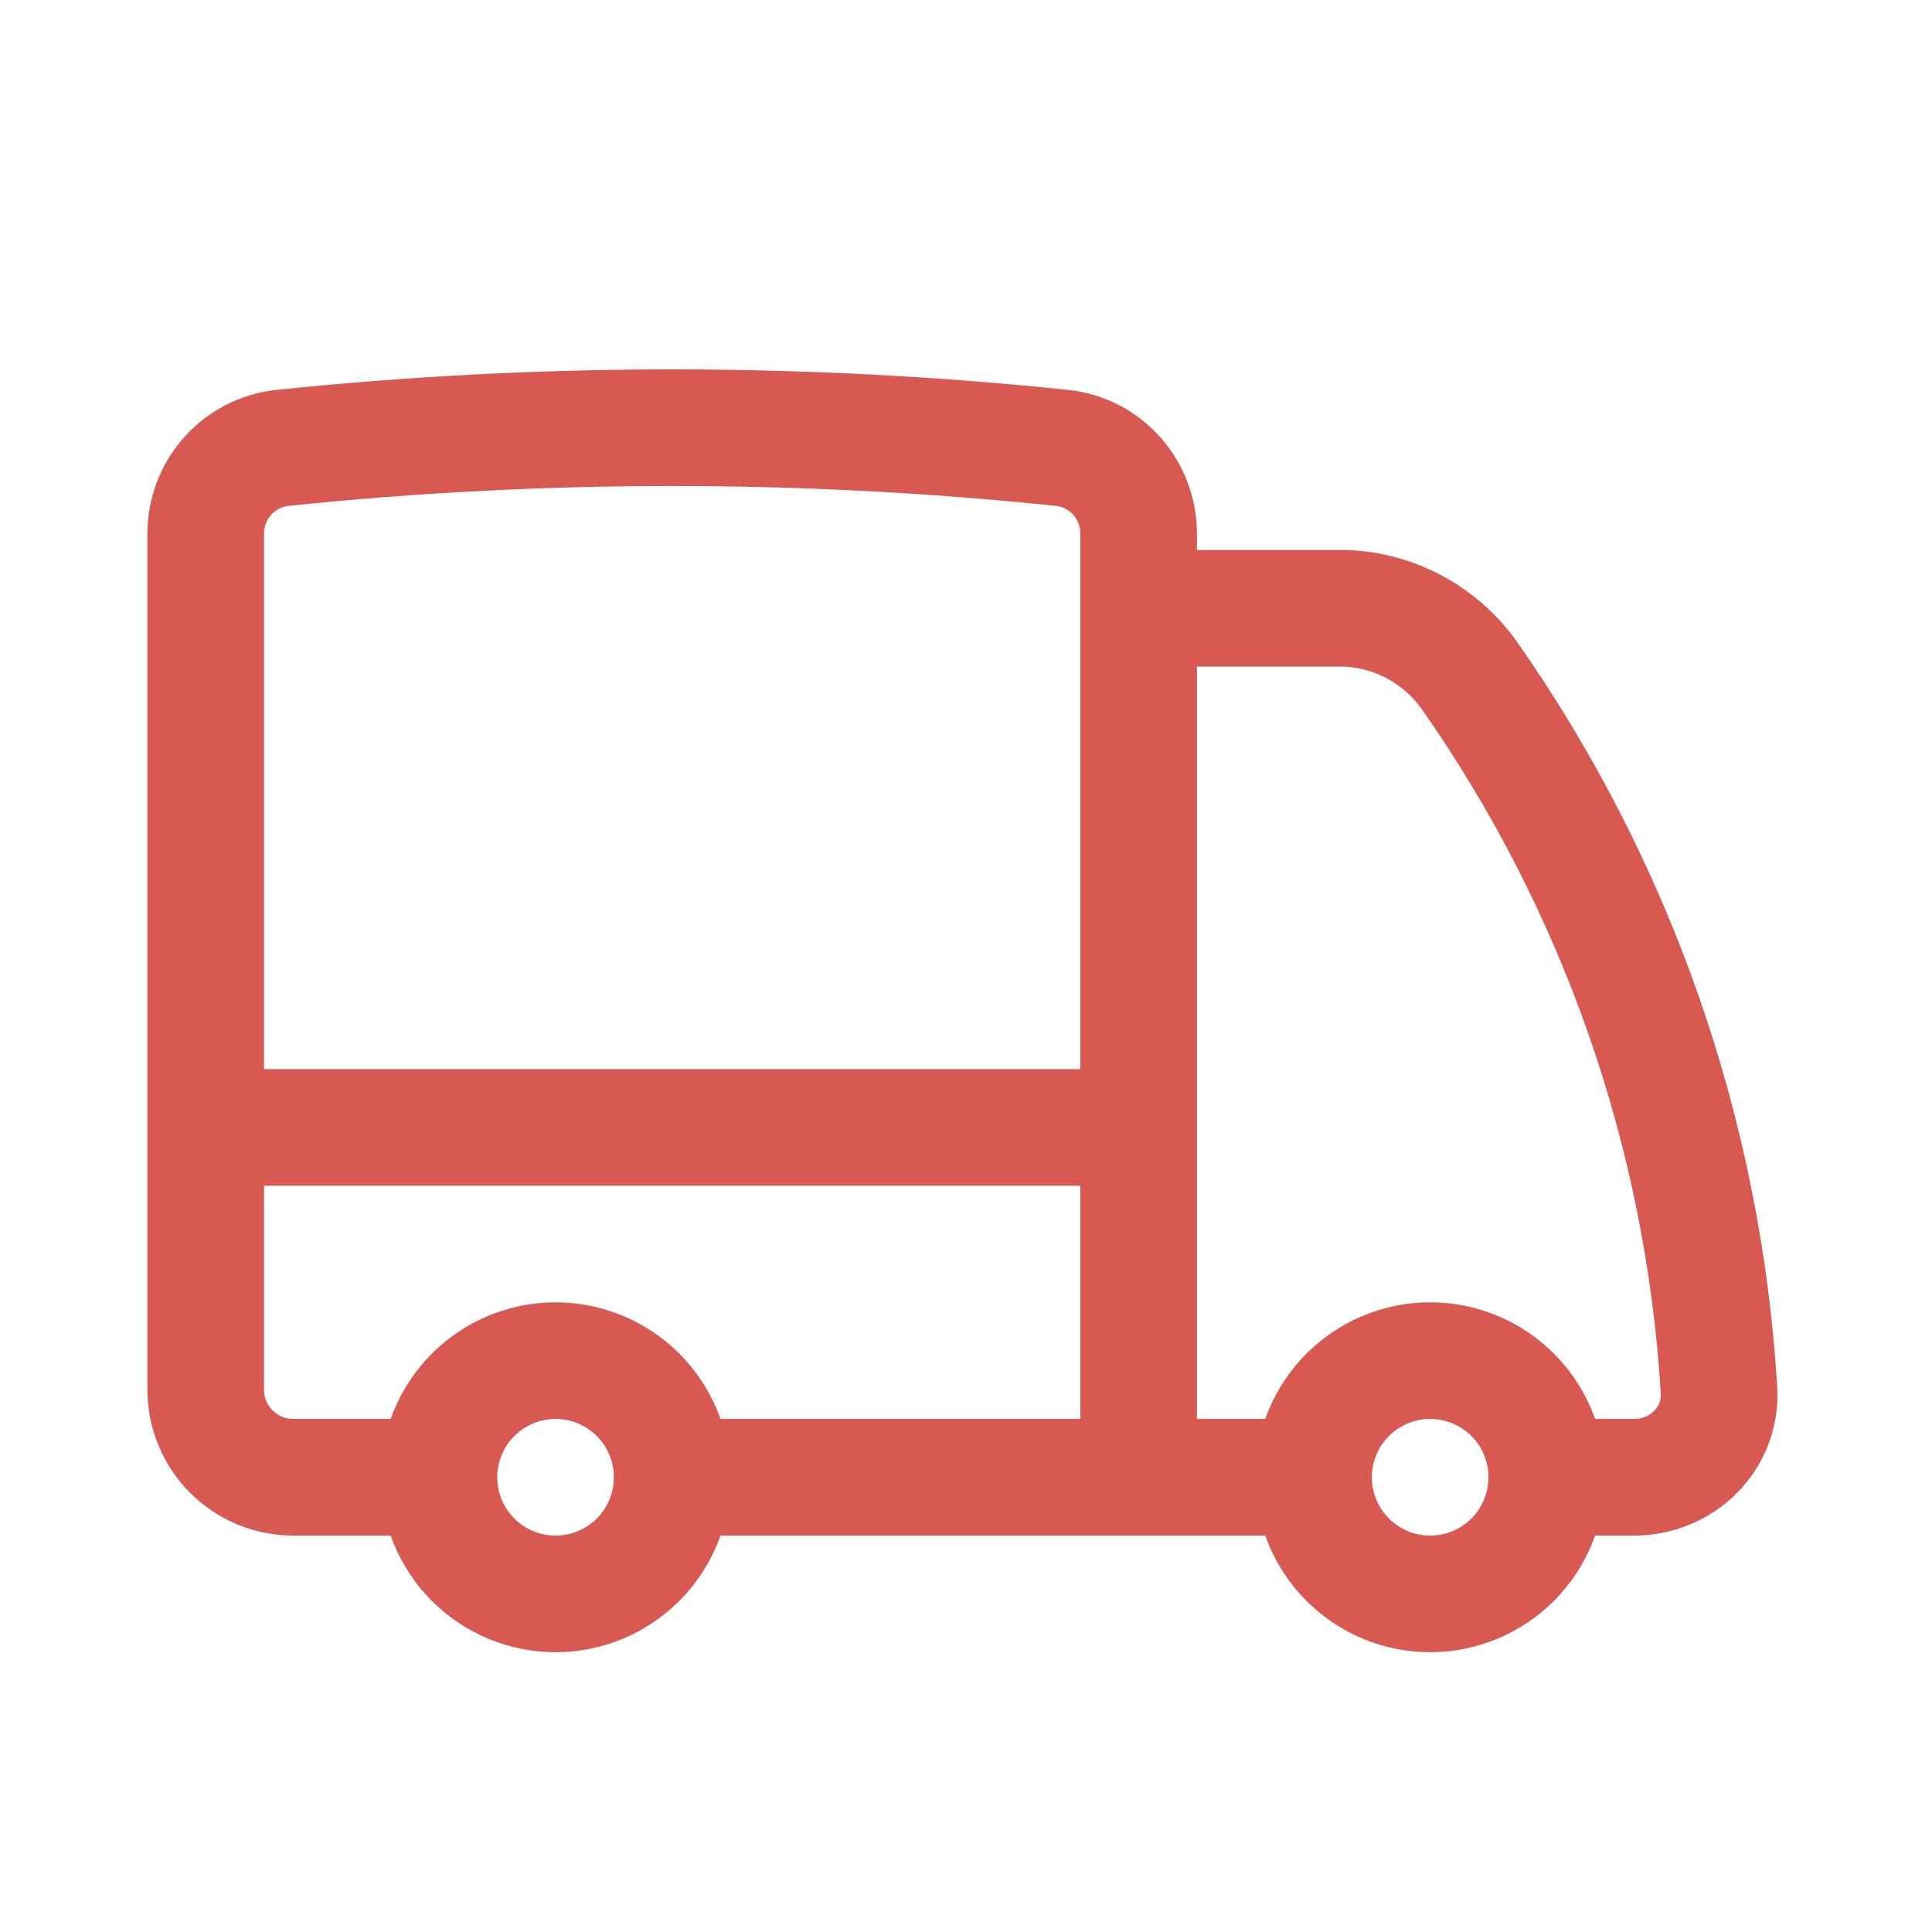<svg width="39" height="39" viewBox="0 0 39 39" fill="none" xmlns="http://www.w3.org/2000/svg">
<path d="M13.569 29.82C13.569 30.445 13.321 31.044 12.88 31.485C12.438 31.927 11.839 32.175 11.215 32.175C10.591 32.175 9.992 31.927 9.551 31.485C9.109 31.044 8.861 30.445 8.861 29.82M13.569 29.82C13.569 29.196 13.321 28.597 12.88 28.156C12.438 27.715 11.839 27.466 11.215 27.466C10.591 27.466 9.992 27.715 9.551 28.156C9.109 28.597 8.861 29.196 8.861 29.82M13.569 29.82H22.985M8.861 29.82H5.919C5.45 29.82 5.001 29.634 4.67 29.303C4.339 28.972 4.153 28.523 4.153 28.055V22.759M22.985 29.82H26.516M22.985 29.82V22.759M4.153 22.759V10.777C4.151 10.347 4.308 9.932 4.594 9.611C4.88 9.29 5.275 9.087 5.702 9.041C10.933 8.498 16.206 8.498 21.436 9.041C22.323 9.132 22.985 9.885 22.985 10.777V12.28M4.153 22.759H22.985M31.224 29.82C31.224 30.445 30.976 31.044 30.535 31.485C30.093 31.927 29.494 32.175 28.87 32.175C28.246 32.175 27.647 31.927 27.206 31.485C26.764 31.044 26.516 30.445 26.516 29.82M31.224 29.82C31.224 29.196 30.976 28.597 30.535 28.156C30.093 27.715 29.494 27.466 28.87 27.466C28.246 27.466 27.647 27.715 27.206 28.156C26.764 28.597 26.516 29.196 26.516 29.82M31.224 29.82H32.99C33.964 29.82 34.761 29.03 34.7 28.057C34.385 22.874 32.639 17.88 29.658 13.63C29.374 13.232 29.003 12.903 28.574 12.669C28.144 12.435 27.667 12.302 27.178 12.28H22.985M22.985 12.28V22.759" stroke="#D75951" stroke-width="2.354" stroke-linecap="round" stroke-linejoin="round"/>
</svg>
